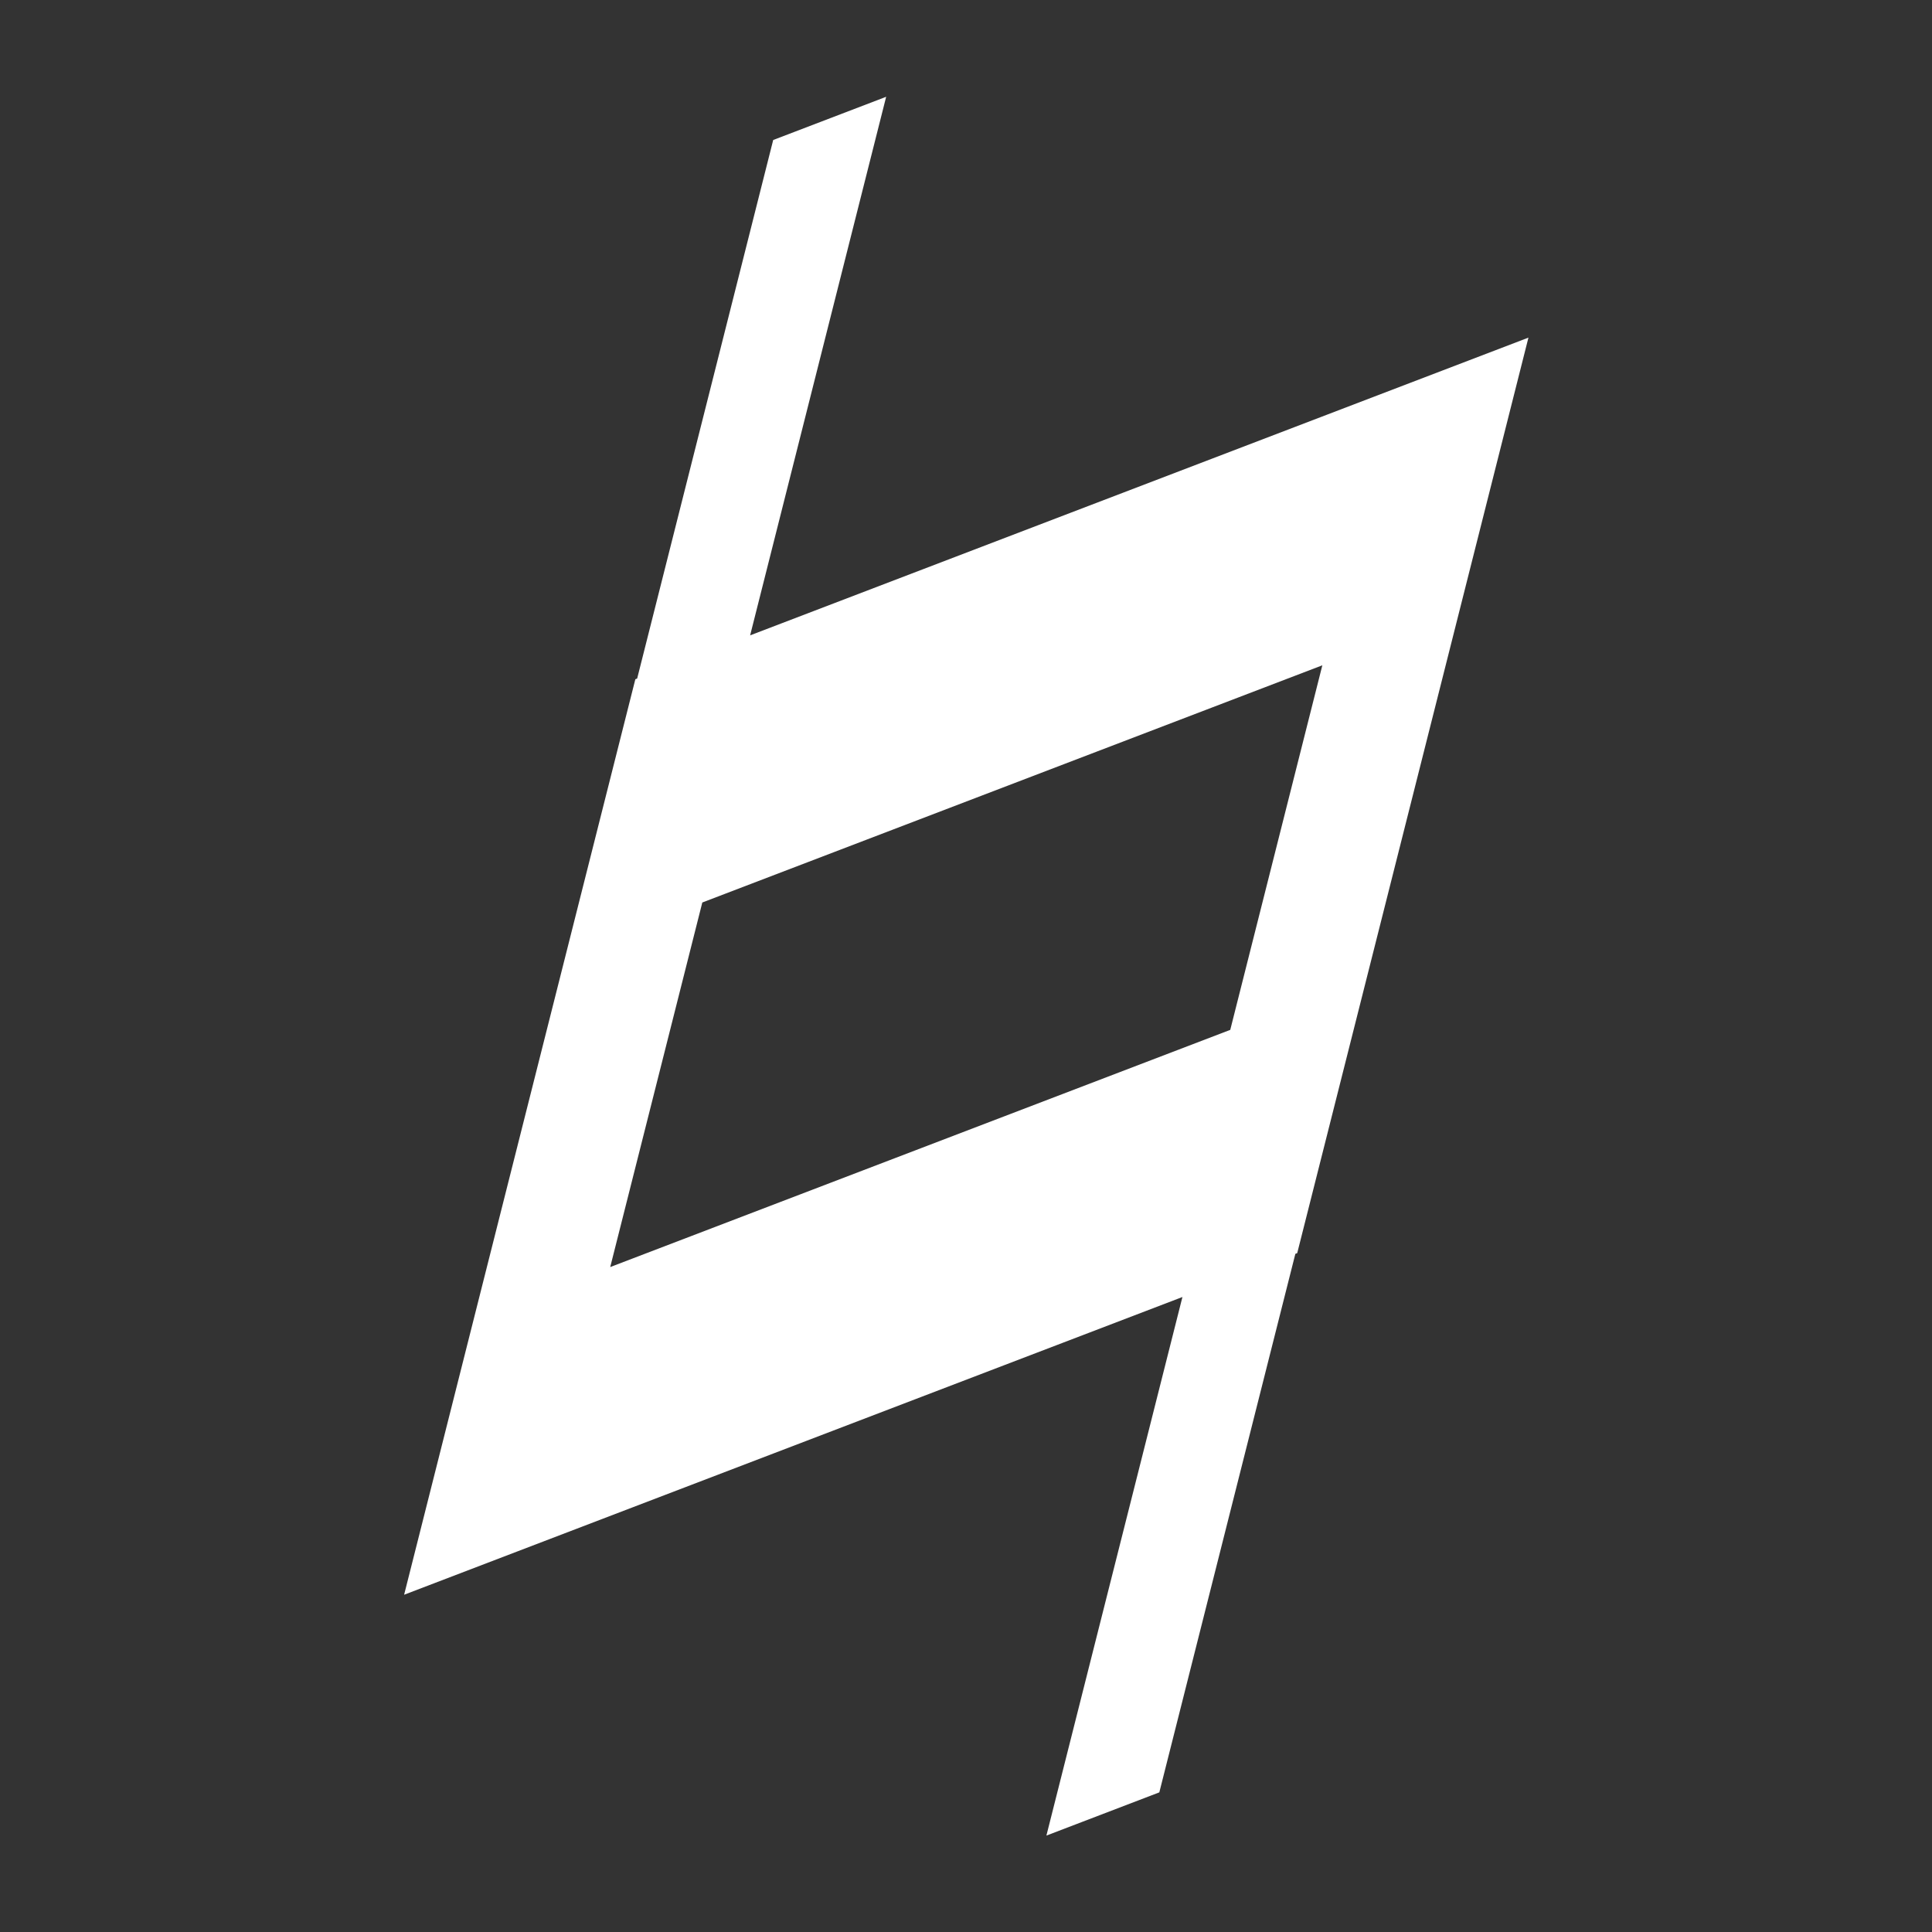 <?xml version="1.0" encoding="UTF-8" standalone="no"?>
<!DOCTYPE svg PUBLIC "-//W3C//DTD SVG 1.1//EN" "http://www.w3.org/Graphics/SVG/1.1/DTD/svg11.dtd">
<svg width="100%" height="100%" viewBox="0 0 1000 1000" version="1.1" xmlns="http://www.w3.org/2000/svg" xmlns:xlink="http://www.w3.org/1999/xlink" xml:space="preserve" xmlns:serif="http://www.serif.com/" style="fill-rule:evenodd;clip-rule:evenodd;stroke-linejoin:round;stroke-miterlimit:2;">
    <rect x="0" y="0" width="1000" height="1000" fill="#333333" stroke="none"/>
    <g transform="matrix(23.596,0,0,23.596,-15311.9,-7793.9)">
        <path d="M657.784,365.288L674.857,358.757L671.873,370.571L674.35,369.623L677.334,357.81L677.375,357.794L682.447,337.712L665.374,344.243L668.358,332.429L665.88,333.377L662.896,345.19L662.856,345.206L657.784,365.288ZM664.325,350.103L662.305,358.1L675.906,352.897L677.926,344.9L664.325,350.103Z" style="fill:white;"/>
    </g>
</svg>
